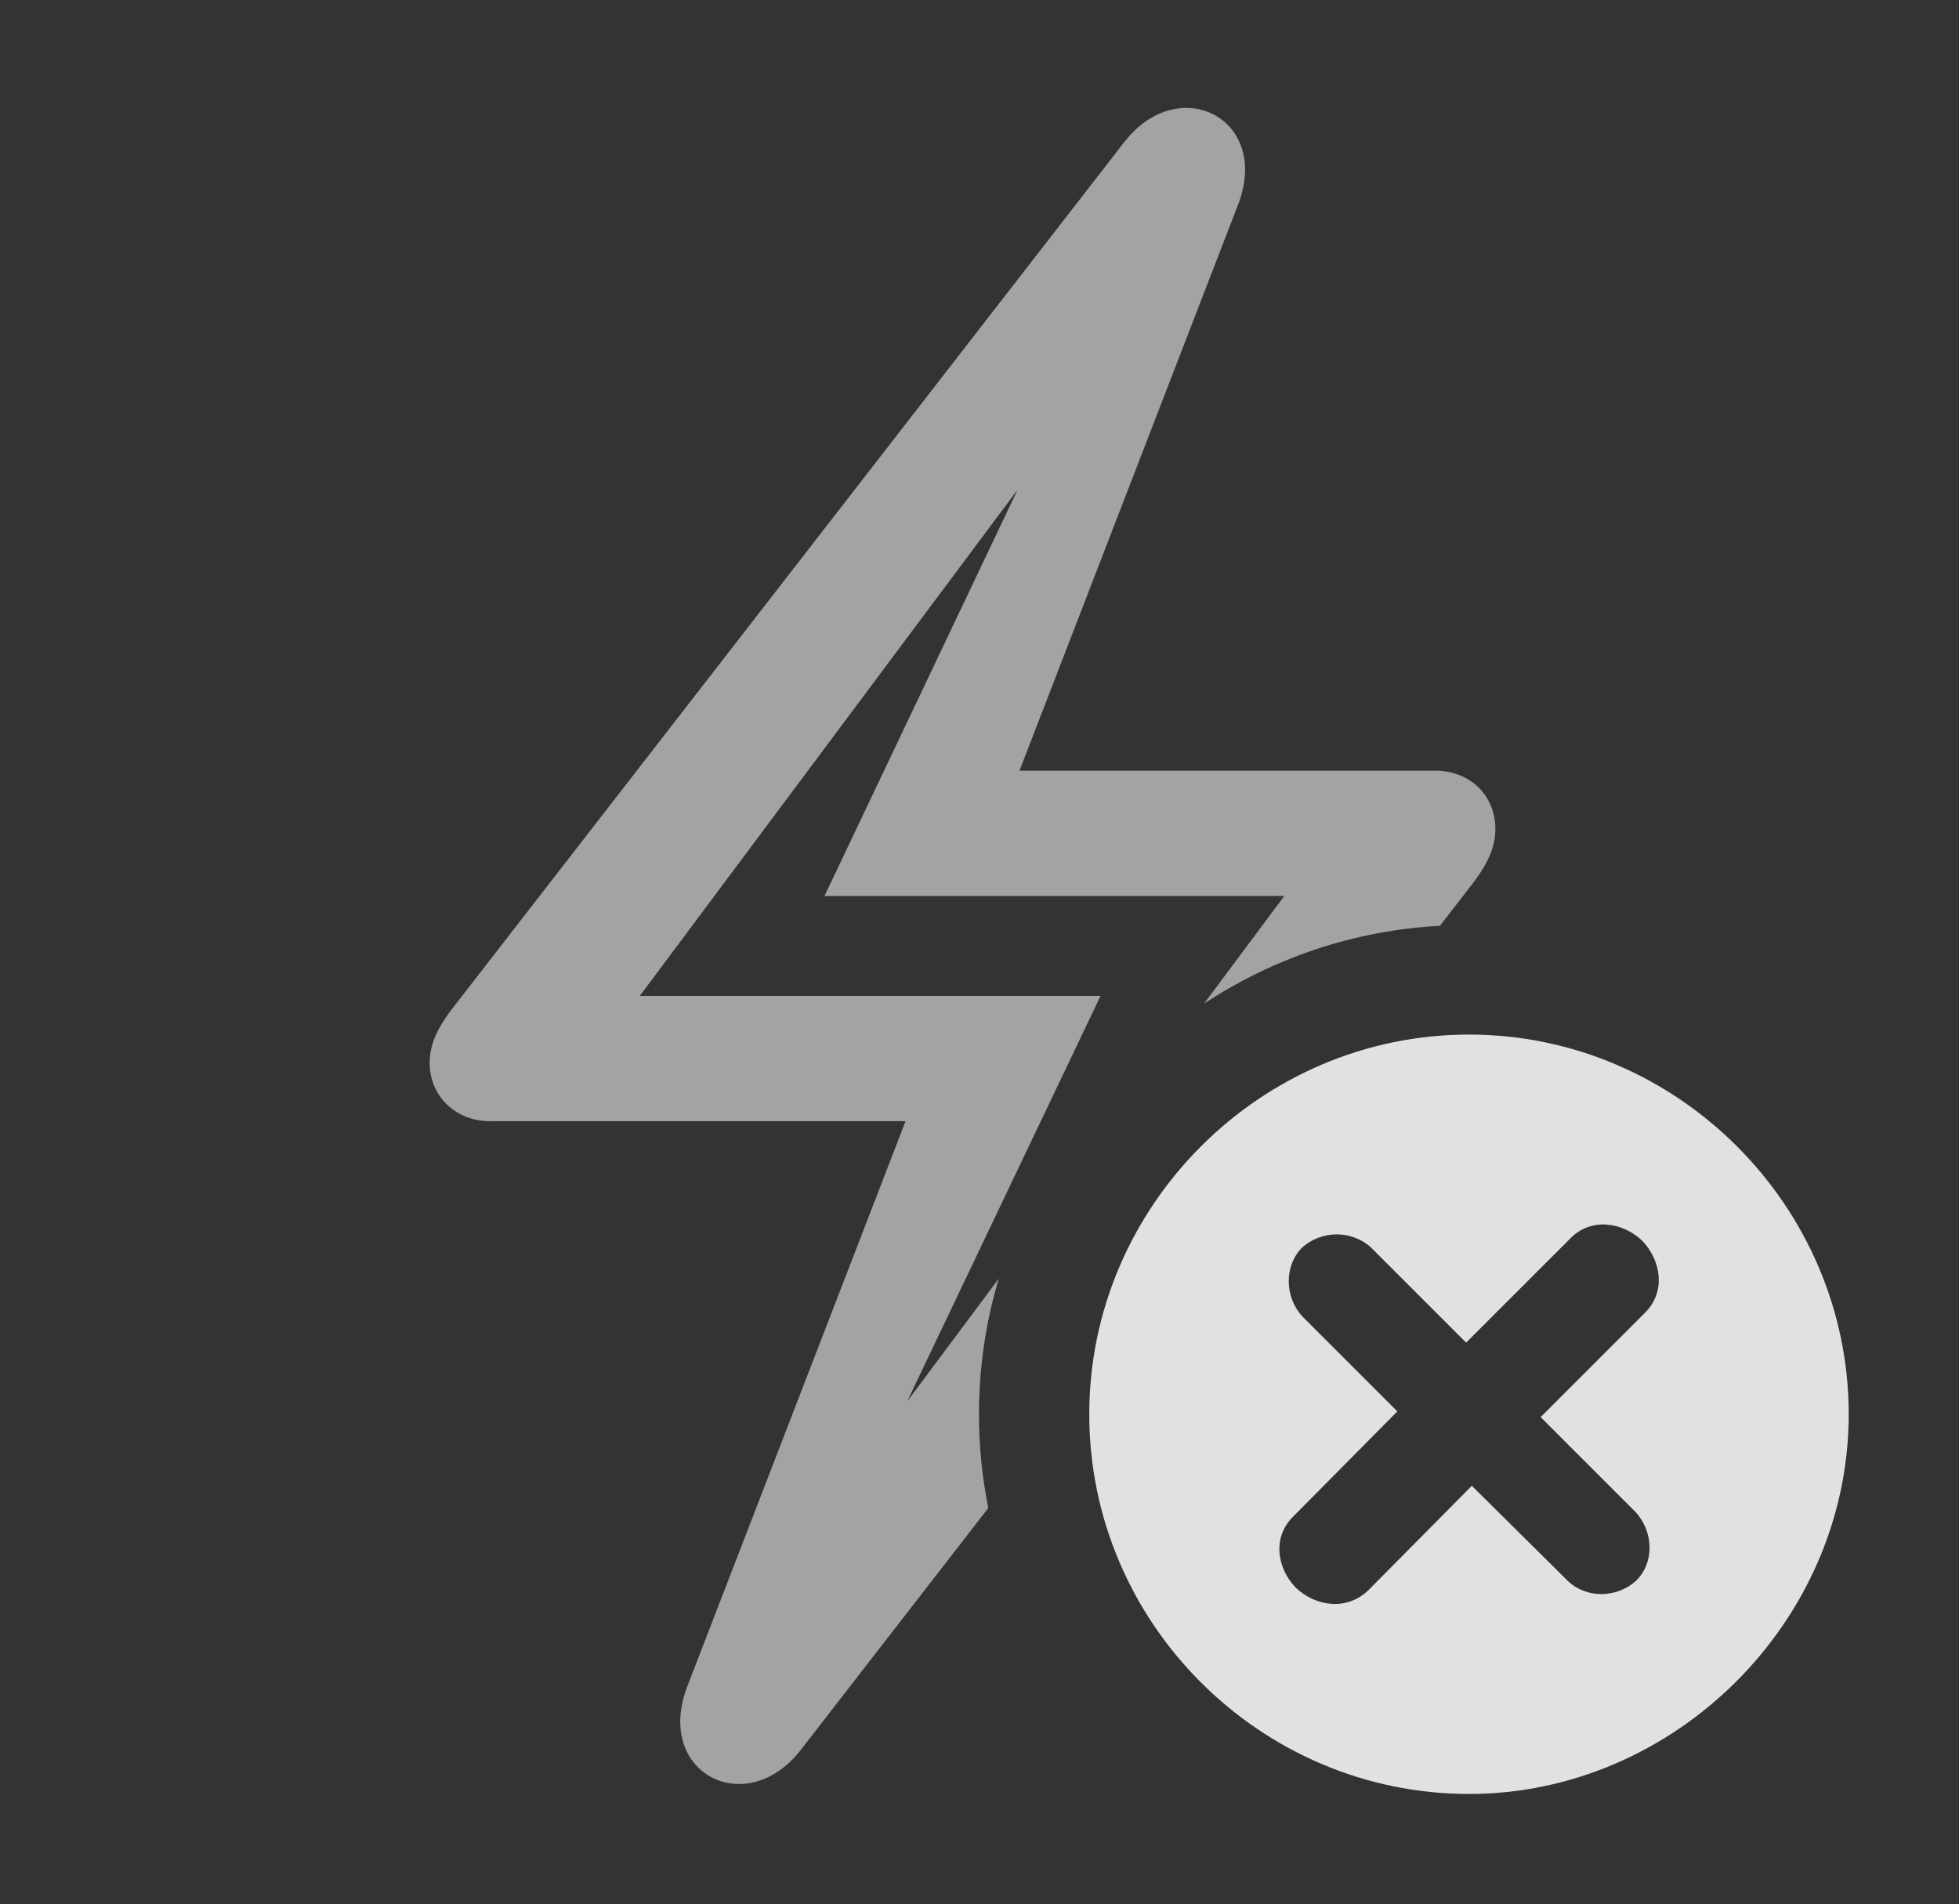 <?xml version="1.0" encoding="UTF-8"?>
<!--Generator: Apple Native CoreSVG 232.5-->
<!DOCTYPE svg
PUBLIC "-//W3C//DTD SVG 1.1//EN"
       "http://www.w3.org/Graphics/SVG/1.1/DTD/svg11.dtd">
<svg version="1.1" xmlns="http://www.w3.org/2000/svg" xmlns:xlink="http://www.w3.org/1999/xlink" width="20.303" height="19.736">
 <rect width="100%" height="100%" fill="#333333" stroke="none"/>
 <g>
  <rect height="19.736" opacity="0" width="20.303" x="0" y="0"/>
  <path d="M12.832 2.119L10.566 7.988L14.873 7.988C15.234 7.988 15.498 8.242 15.498 8.594C15.498 8.779 15.42 8.945 15.283 9.131L14.923 9.596C14.027 9.643 13.191 9.934 12.479 10.402L13.31 9.287L8.545 9.287L10.546 5.076L6.631 10.322L11.406 10.322L9.402 14.525L10.351 13.253C10.217 13.699 10.146 14.171 10.146 14.658C10.146 14.991 10.179 15.316 10.243 15.63L8.301 18.135C7.734 18.867 6.787 18.379 7.119 17.49L9.385 11.621L5.078 11.621C4.727 11.621 4.453 11.367 4.453 11.016C4.453 10.83 4.531 10.664 4.668 10.479L11.65 1.475C12.217 0.742 13.174 1.23 12.832 2.119Z" fill="#ffffff" fill-opacity="0.55"/>
  <path d="M19.16 14.658C19.16 16.807 17.354 18.594 15.225 18.594C13.066 18.594 11.289 16.826 11.289 14.658C11.289 12.5 13.066 10.723 15.225 10.723C17.383 10.723 19.16 12.5 19.16 14.658ZM16.279 12.832L15.195 13.916L14.209 12.93C14.004 12.744 13.691 12.754 13.496 12.93C13.31 13.115 13.31 13.438 13.496 13.643L14.482 14.629L13.408 15.713C13.184 15.928 13.232 16.25 13.428 16.455C13.633 16.65 13.955 16.699 14.18 16.484L15.254 15.4L16.25 16.387C16.445 16.572 16.758 16.562 16.953 16.387C17.148 16.201 17.139 15.879 16.953 15.674L15.967 14.688L17.051 13.604C17.266 13.389 17.217 13.066 17.021 12.861C16.816 12.666 16.494 12.617 16.279 12.832Z" fill="#ffffff" fill-opacity="0.85"/>
 </g>
</svg>
